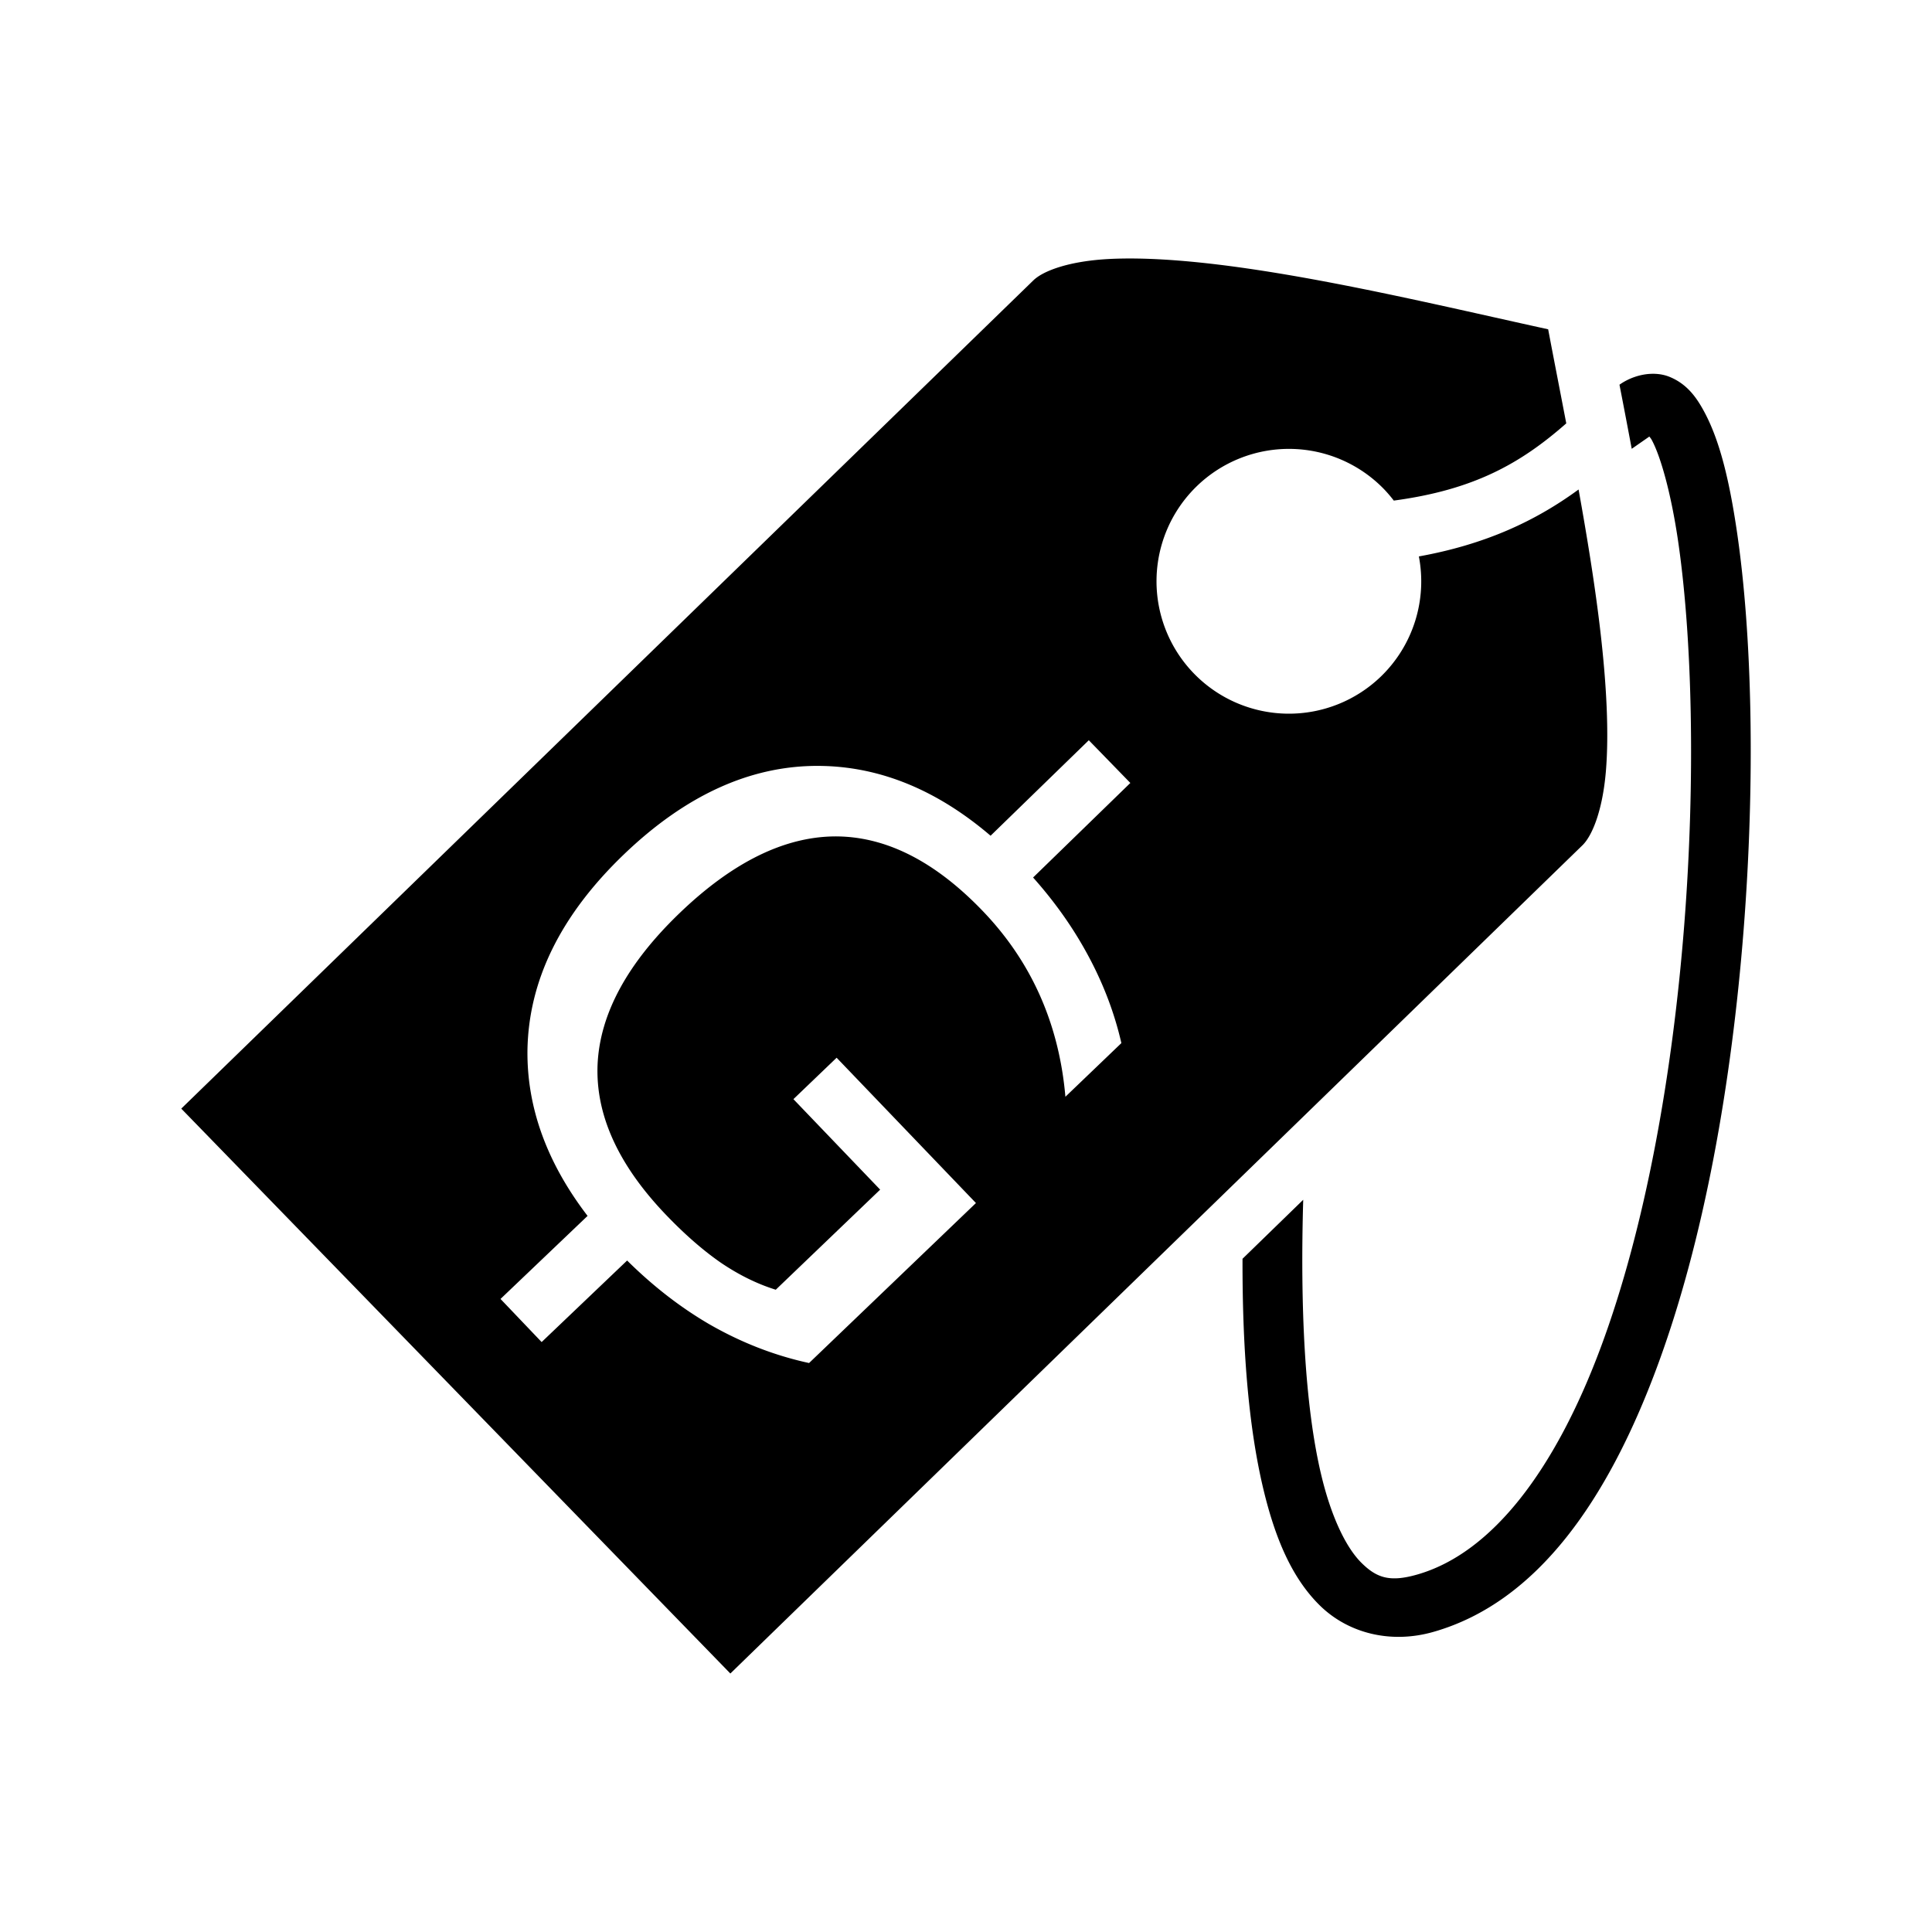 <svg xmlns="http://www.w3.org/2000/svg" width="100%" height="100%" viewBox="0 0 583.68 583.68"><path d="M339.137 78.109c-1.54 0.025-3.033 0.077-4.476 0.158-11.55 0.649-19.422 3.475-22.47 6.438L54.763 334.927 220.647 505.59l257.43-250.222c3.047-2.963 6.096-10.75 7.072-22.278 0.976-11.527 0.207-26.288-1.645-42.248-1.605-13.84-3.991-28.476-6.597-42.96-12.99 9.51-28.1 16.583-48.25 20.222a40 40 0 0 1-11.38 36.191 40 40 0 0 1-56.562-0.802 40 40 0 0 1 0.803-56.563 40 40 0 0 1 29.031-11.3 40 40 0 0 1 27.532 12.103 40 40 0 0 1 2.998 3.5c24.115-3.229 38.245-11.132 52.109-23.326-1.891-9.87-3.776-19.475-5.47-28.424-27.556-6.032-61.042-14.049-90.872-18.371-11.925-1.728-23.195-2.83-32.957-2.998-1.627-0.028-3.212-0.03-4.752-0.004z m159.469 34.836c-3.39 0.175-6.773 1.444-9.342 3.283a2734.251 2734.251 0 0 1 3.7 19.365l5.326-3.707c0.268 0.372 0.45 0.517 0.765 1.106 2.648 4.937 5.797 16.02 7.912 30.437 4.231 28.833 5.344 71.6 1.848 116.16-3.496 44.56-11.623 91.069-25.262 127.625-13.639 36.557-32.614 61.986-55.453 68.49-8.264 2.354-12.21 0.983-16.803-3.57-4.593-4.552-9.035-13.679-12.054-26.199-5.115-21.207-6.457-51.417-5.526-83.469l-18.336 17.824c-0.067 25.974 1.633 50.248 6.364 69.864 3.443 14.277 8.383 26.341 16.882 34.765 8.5 8.424 21.359 11.814 34.405 8.098 31.734-9.038 52.827-40.494 67.384-79.512 14.558-39.017 22.756-86.771 26.344-132.508 3.589-45.736 2.547-89.302-1.984-120.181-2.266-15.44-5.15-27.556-9.858-36.332-2.353-4.388-5.217-8.459-10.513-10.627-1.324-0.542-2.736-0.832-4.174-0.91-0.54-0.03-1.082-0.03-1.625-0.002zM328.94 223.636l12.549 12.906-29.38 28.563c6.195 6.952 11.437 14.253 15.71 21.908 5.1 9.1 8.755 18.47 10.96 28.12l-16.91 16.212c-0.948-10.96-3.498-21.125-7.652-30.496-4.154-9.37-9.91-17.894-17.27-25.57-14.505-15.131-29.423-22.66-44.751-22.59-15.276 0.126-30.857 7.804-46.744 23.035-15.835 15.181-24.137 30.4-24.907 45.656-0.716 15.312 6.178 30.534 20.684 45.664 5.665 5.91 11.193 10.73 16.584 14.463 5.443 3.684 10.96 6.396 16.553 8.135l31.539-30.236-26.205-27.336 13.054-12.516 42.09 43.9-50.416 48.335c-10.546-2.29-20.679-6.247-30.398-11.872-8.672-5.09-16.86-11.463-24.569-19.097l-25.826 24.635-12.424-13.026 26.303-25.088c-12.28-16.036-18.338-32.69-18.164-49.963 0.32-21.183 10.05-40.95 29.188-59.298 18.59-17.824 38.09-26.72 58.498-26.692 0.658 0.001 1.316 0.012 1.976 0.031 17.69 0.524 34.44 7.564 50.254 21.069z" /></svg>